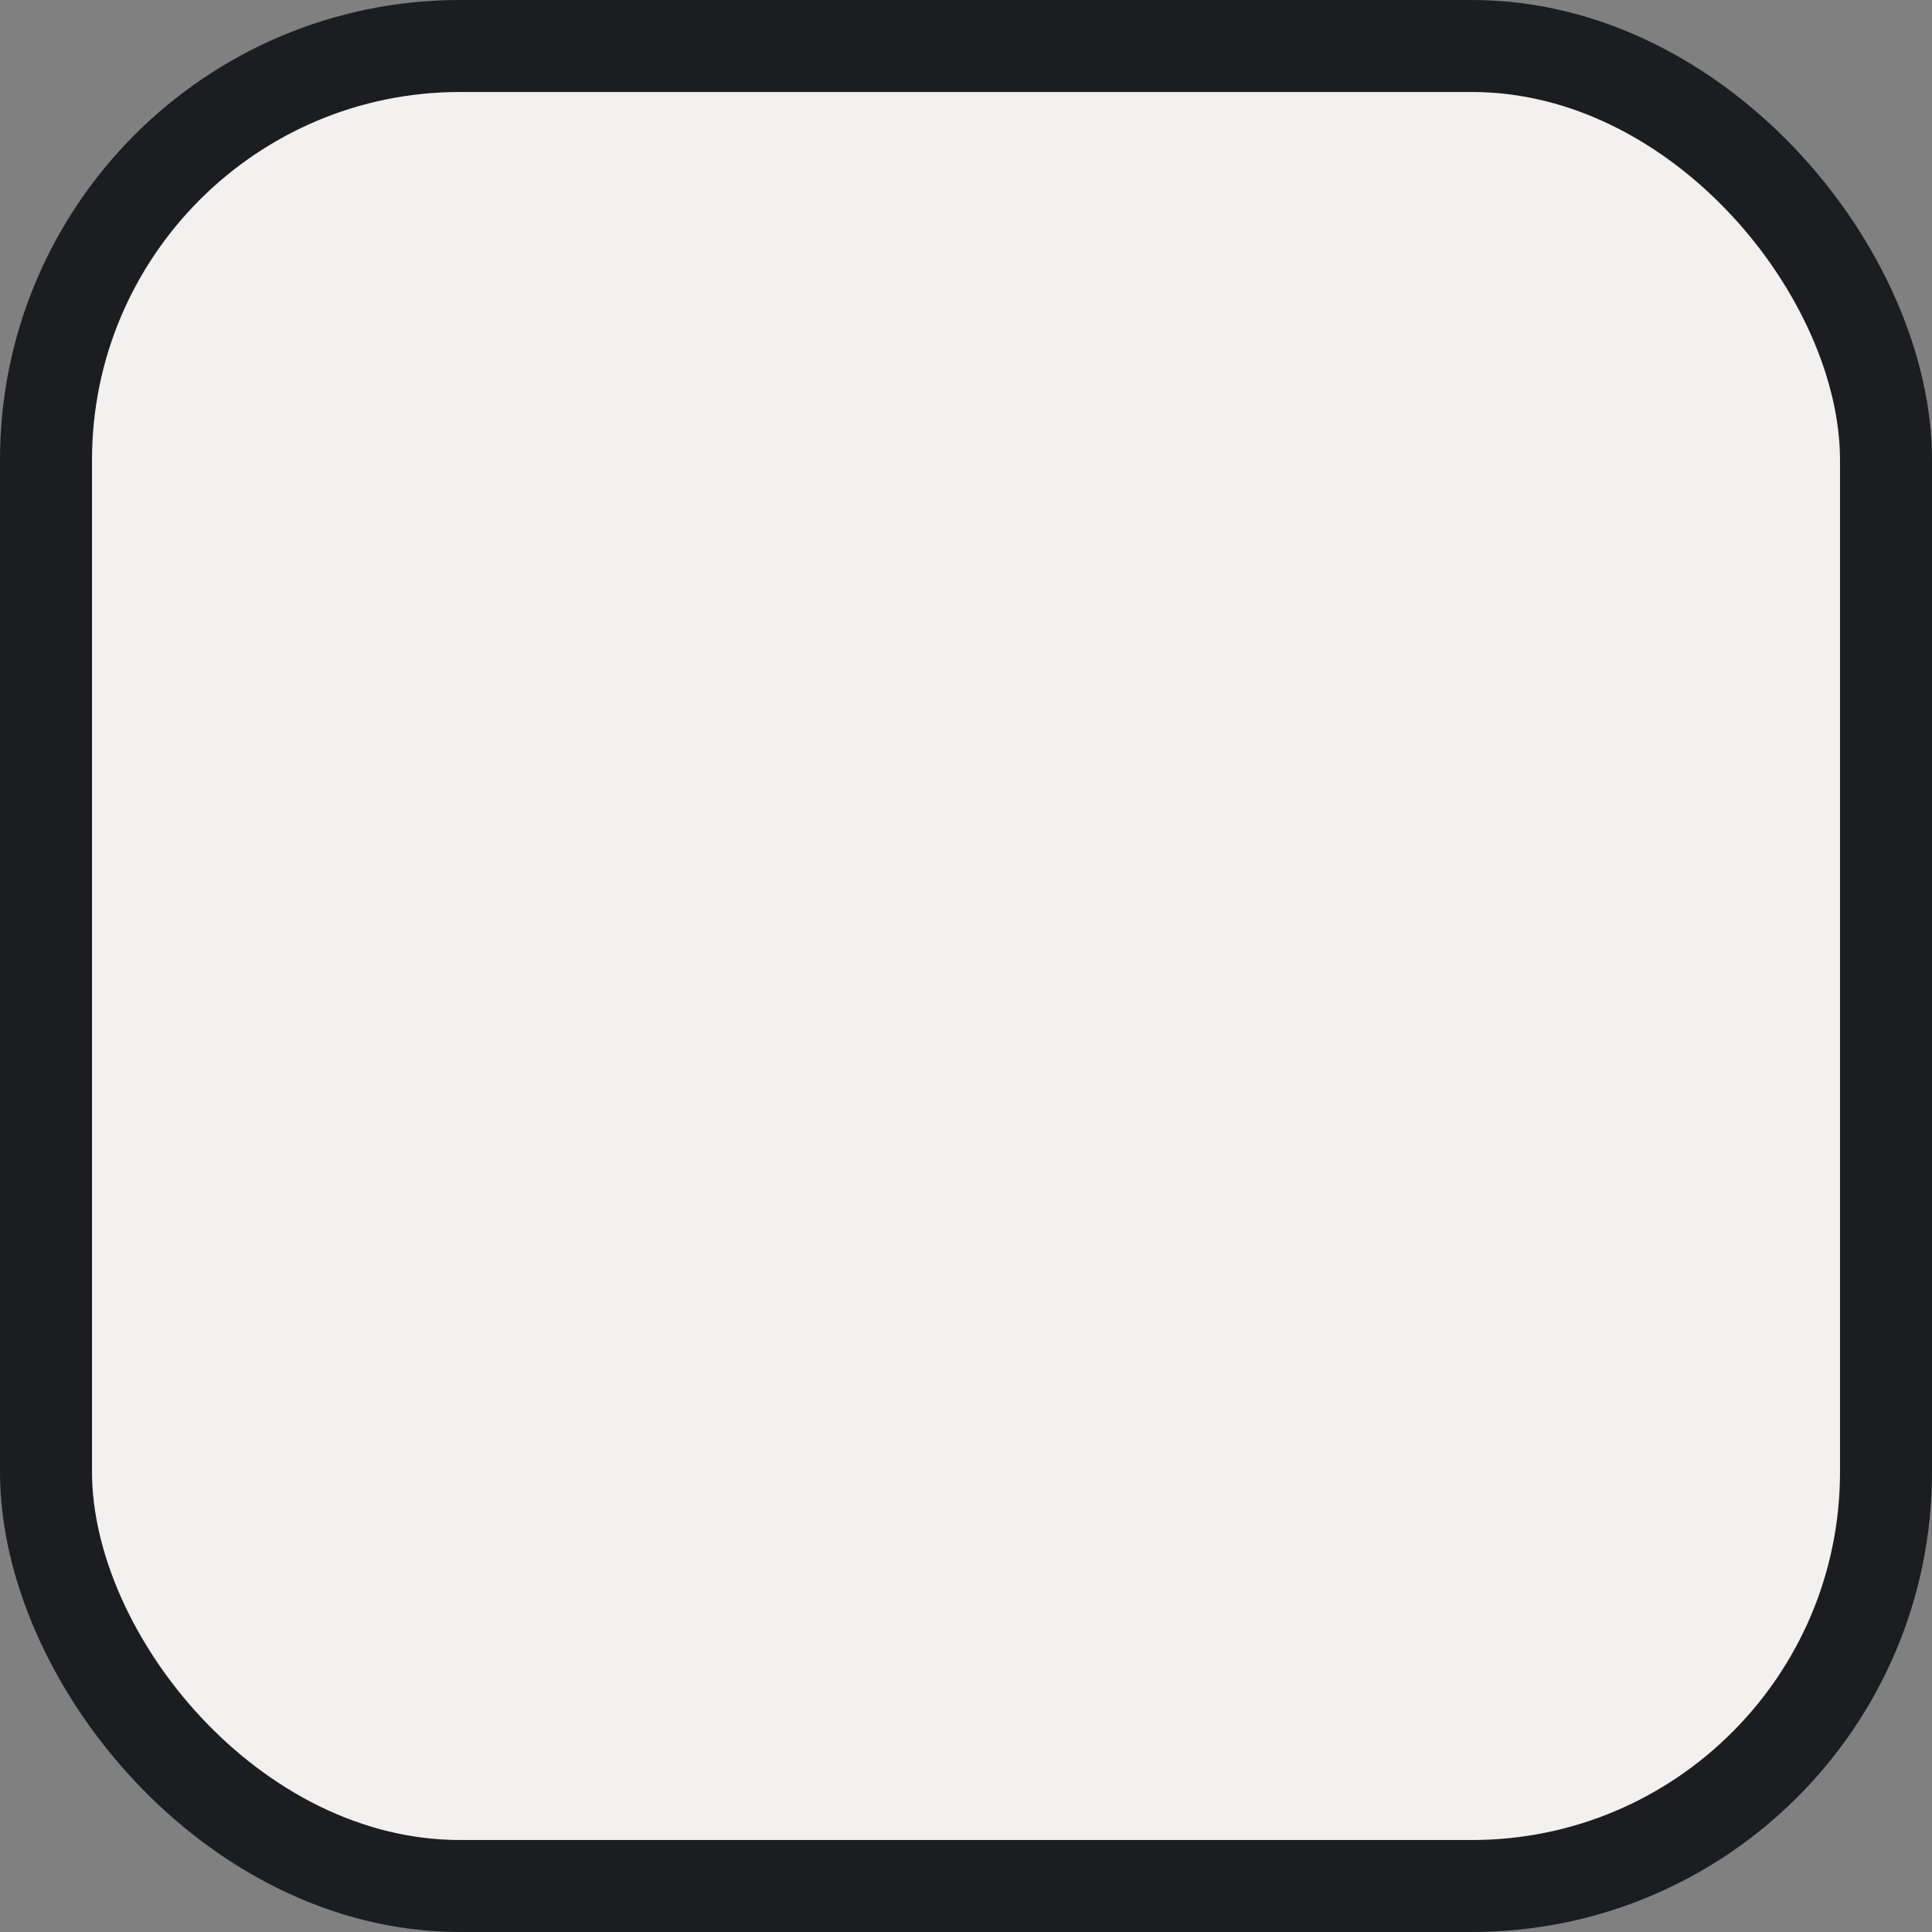 <svg width="21" height="21" viewBox="0 0 21 21" fill="none" xmlns="http://www.w3.org/2000/svg">
<rect x="0" y="0" width="21" height="21" fill="#808080" stroke="none"/>
<rect x="0.5" y="0.5" width="20" height="20" rx="4.5" fill="#F3F1EF" stroke="#1C1D21"/>
</svg>
